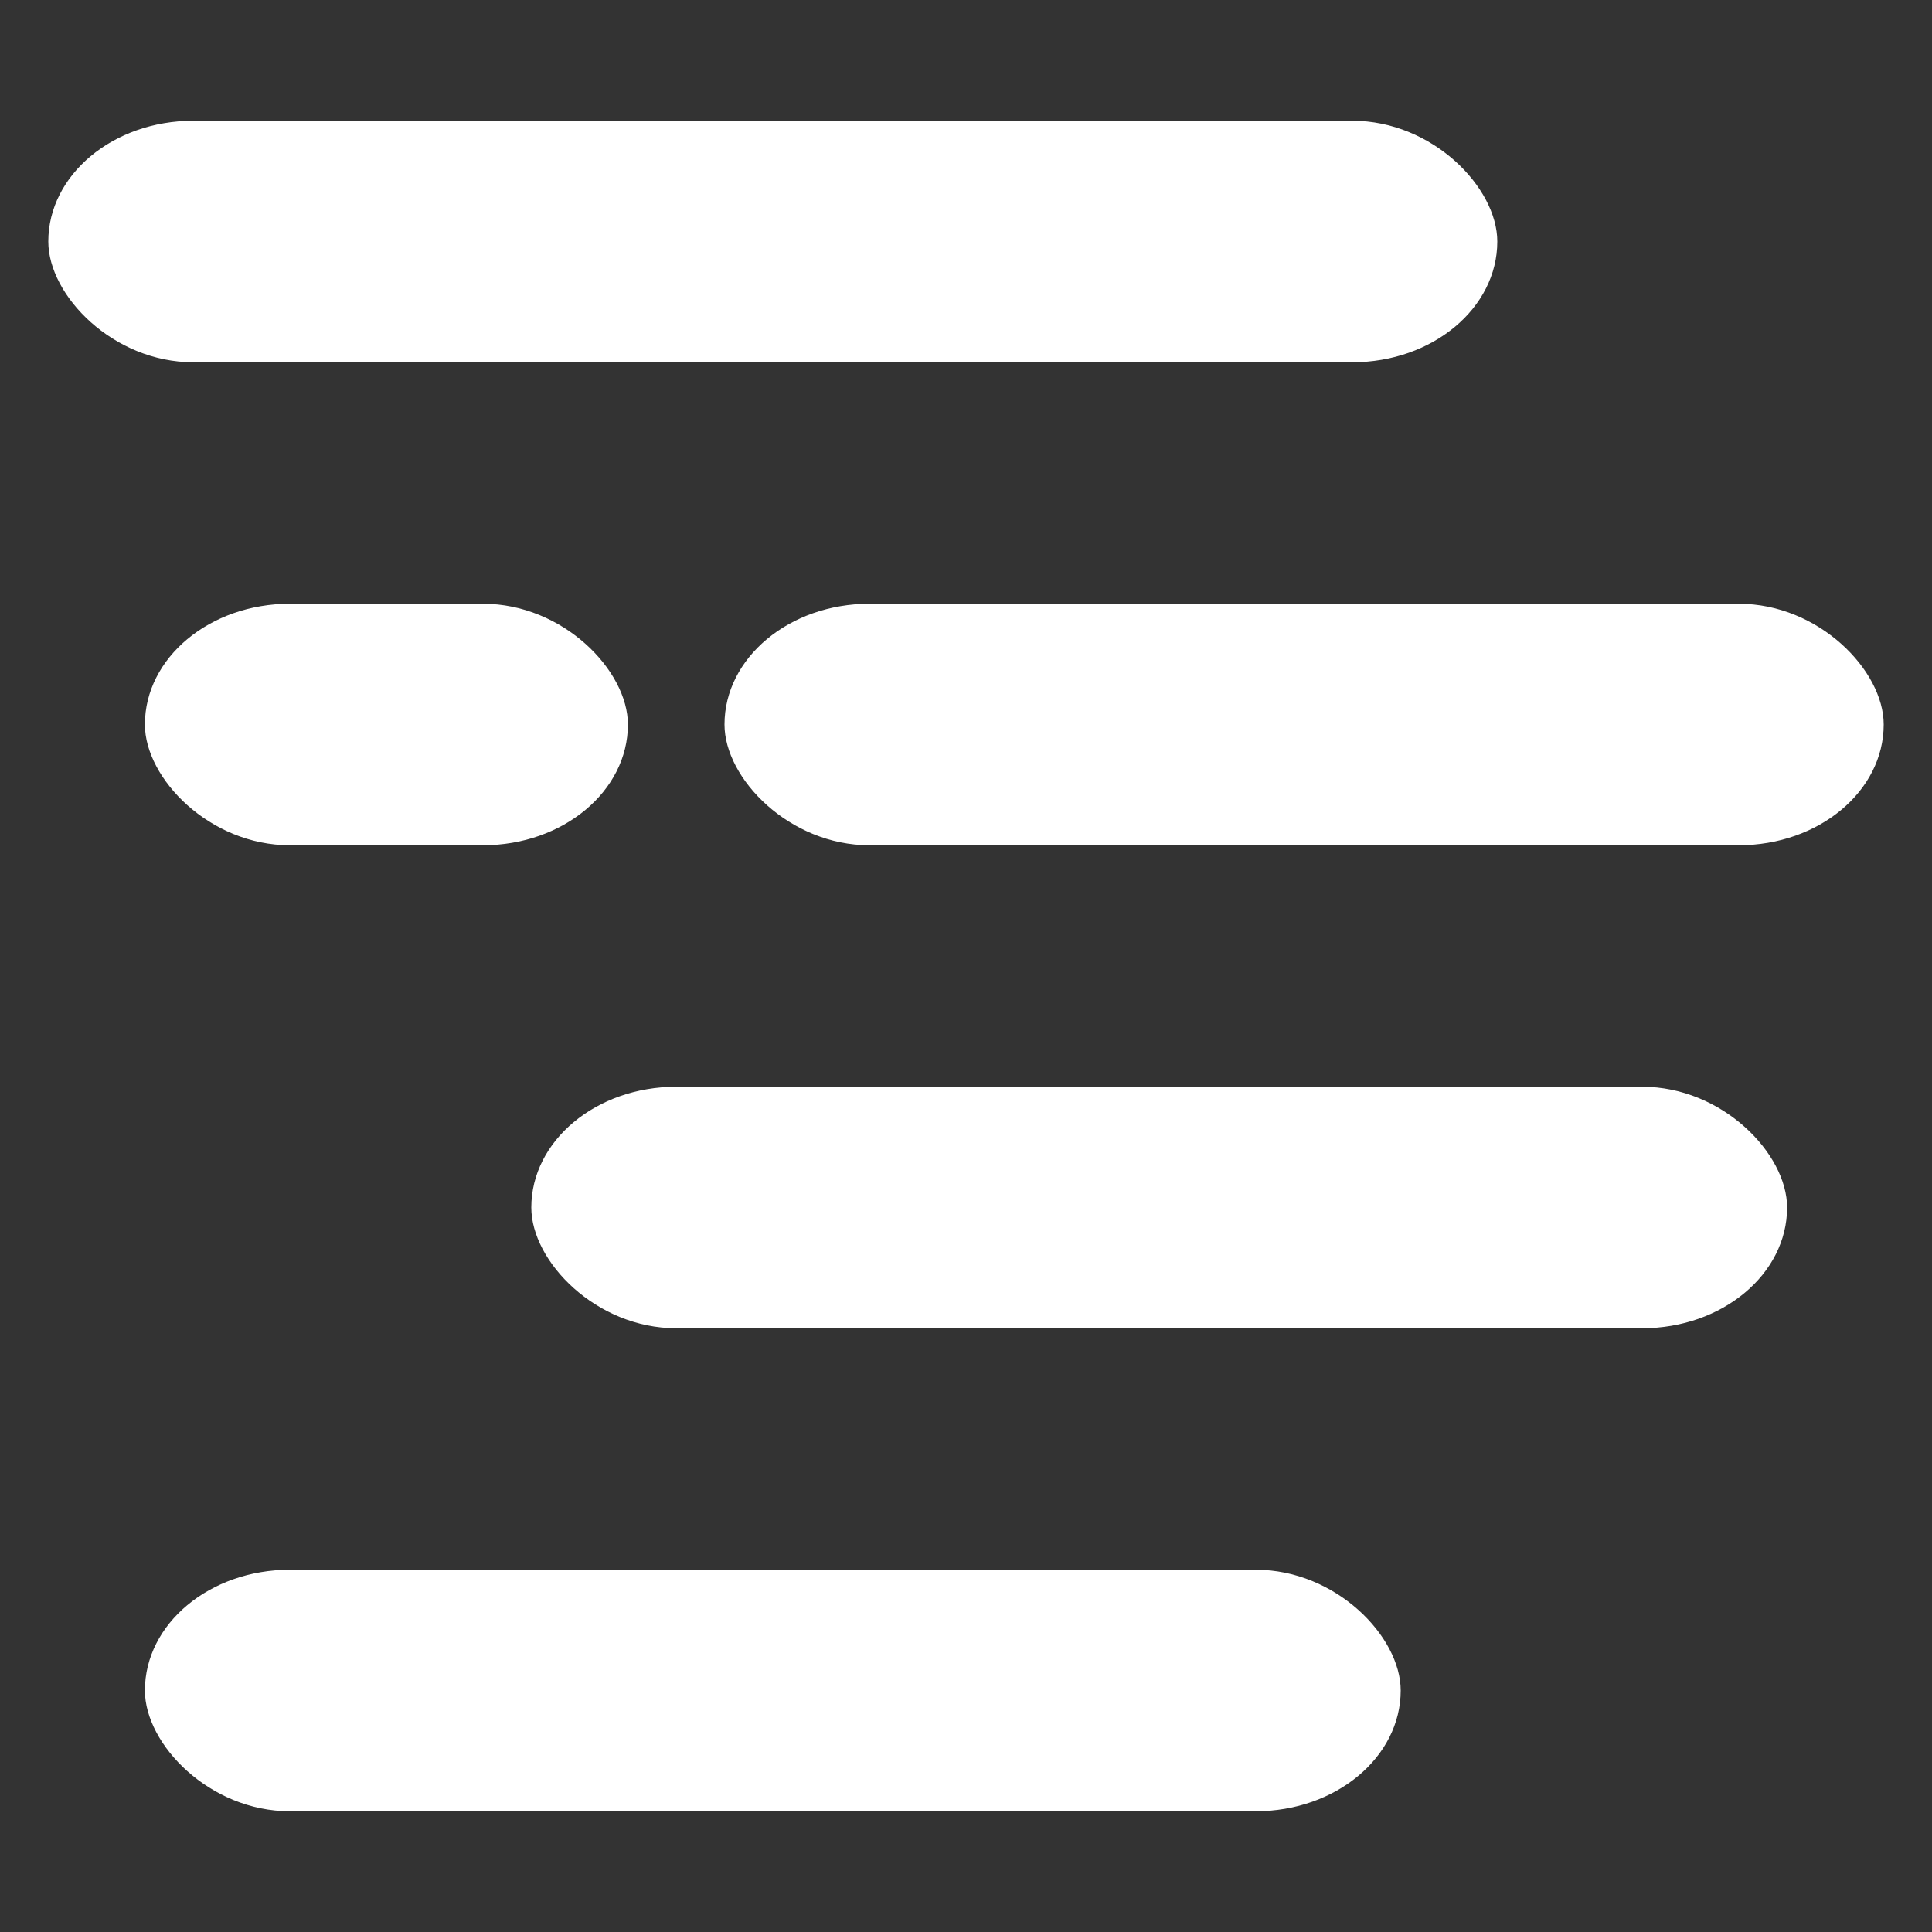 <svg viewBox="-5 -12.5 200 200" xmlns="http://www.w3.org/2000/svg">
  <rect x="-5" y="-12.5" width="200" height="200" fill="#333333" stroke="none"/>
  <rect x="0" y="0" width="150" height="25" rx="15" fill="#fff" />
  <rect x="70" y="50" width="120" height="25" rx="15" fill="#fff" />
  <rect x="10" y="50" width="50" height="25" rx="15" fill="#fff" />
  <rect x="50" y="100" width="130" height="25" rx="15" fill="#fff" />
  <rect x="10" y="150" width="130" height="25" rx="15" fill="#fff" />
</svg>